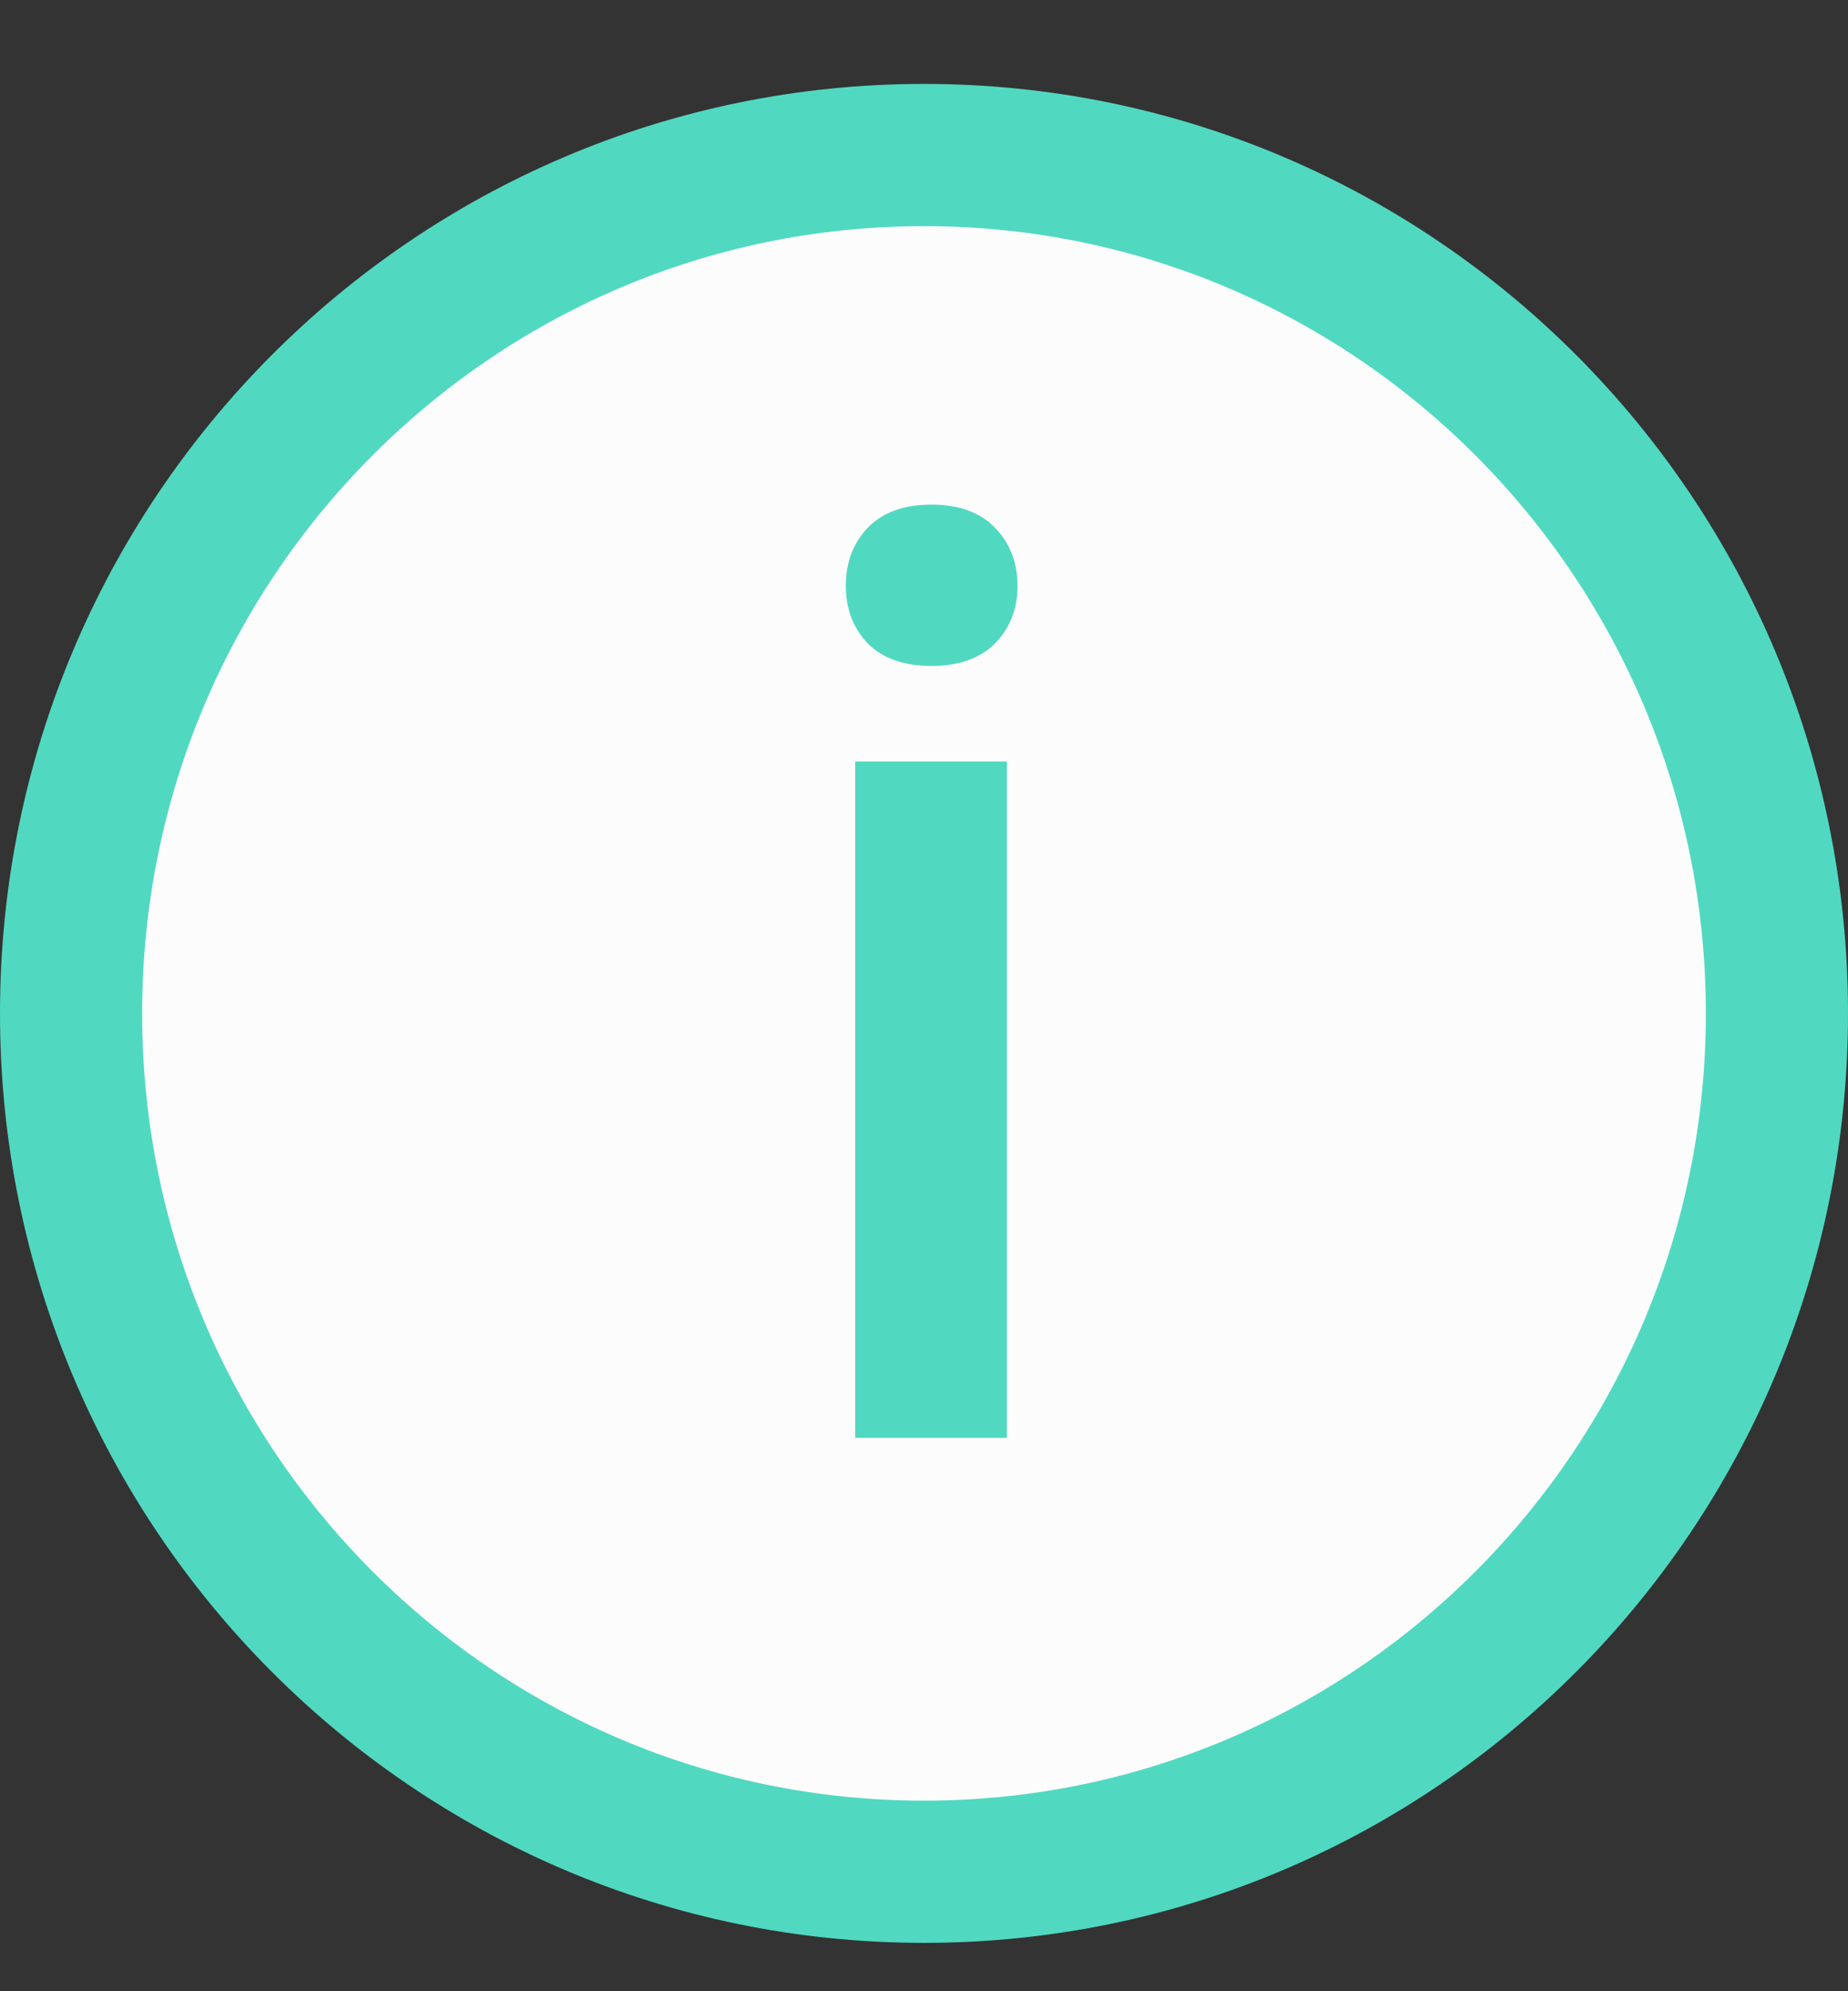 <svg width="13" height="14" viewBox="0 0 13 14" fill="none" xmlns="http://www.w3.org/2000/svg">
<rect x="0" y="0" width="13" height="14" fill="#333333" stroke="none"/>
<path d="M12.5 7.125C12.5 10.461 9.811 13.16 6.5 13.16C3.189 13.16 0.5 10.461 0.5 7.125C0.5 3.79 3.189 1.09 6.5 1.09C9.811 1.09 12.5 3.79 12.5 7.125Z" fill="#FCFCFD" stroke="#50D9C0"/>
<path d="M7.083 10.109H6.016V5.354H7.083V10.109ZM5.95 4.119C5.95 3.955 6.001 3.819 6.104 3.711C6.209 3.602 6.358 3.548 6.552 3.548C6.745 3.548 6.895 3.602 7 3.711C7.105 3.819 7.158 3.955 7.158 4.119C7.158 4.281 7.105 4.415 7 4.524C6.895 4.629 6.745 4.682 6.552 4.682C6.358 4.682 6.209 4.629 6.104 4.524C6.001 4.415 5.95 4.281 5.95 4.119Z" fill="#50D9C0"/>
</svg>
